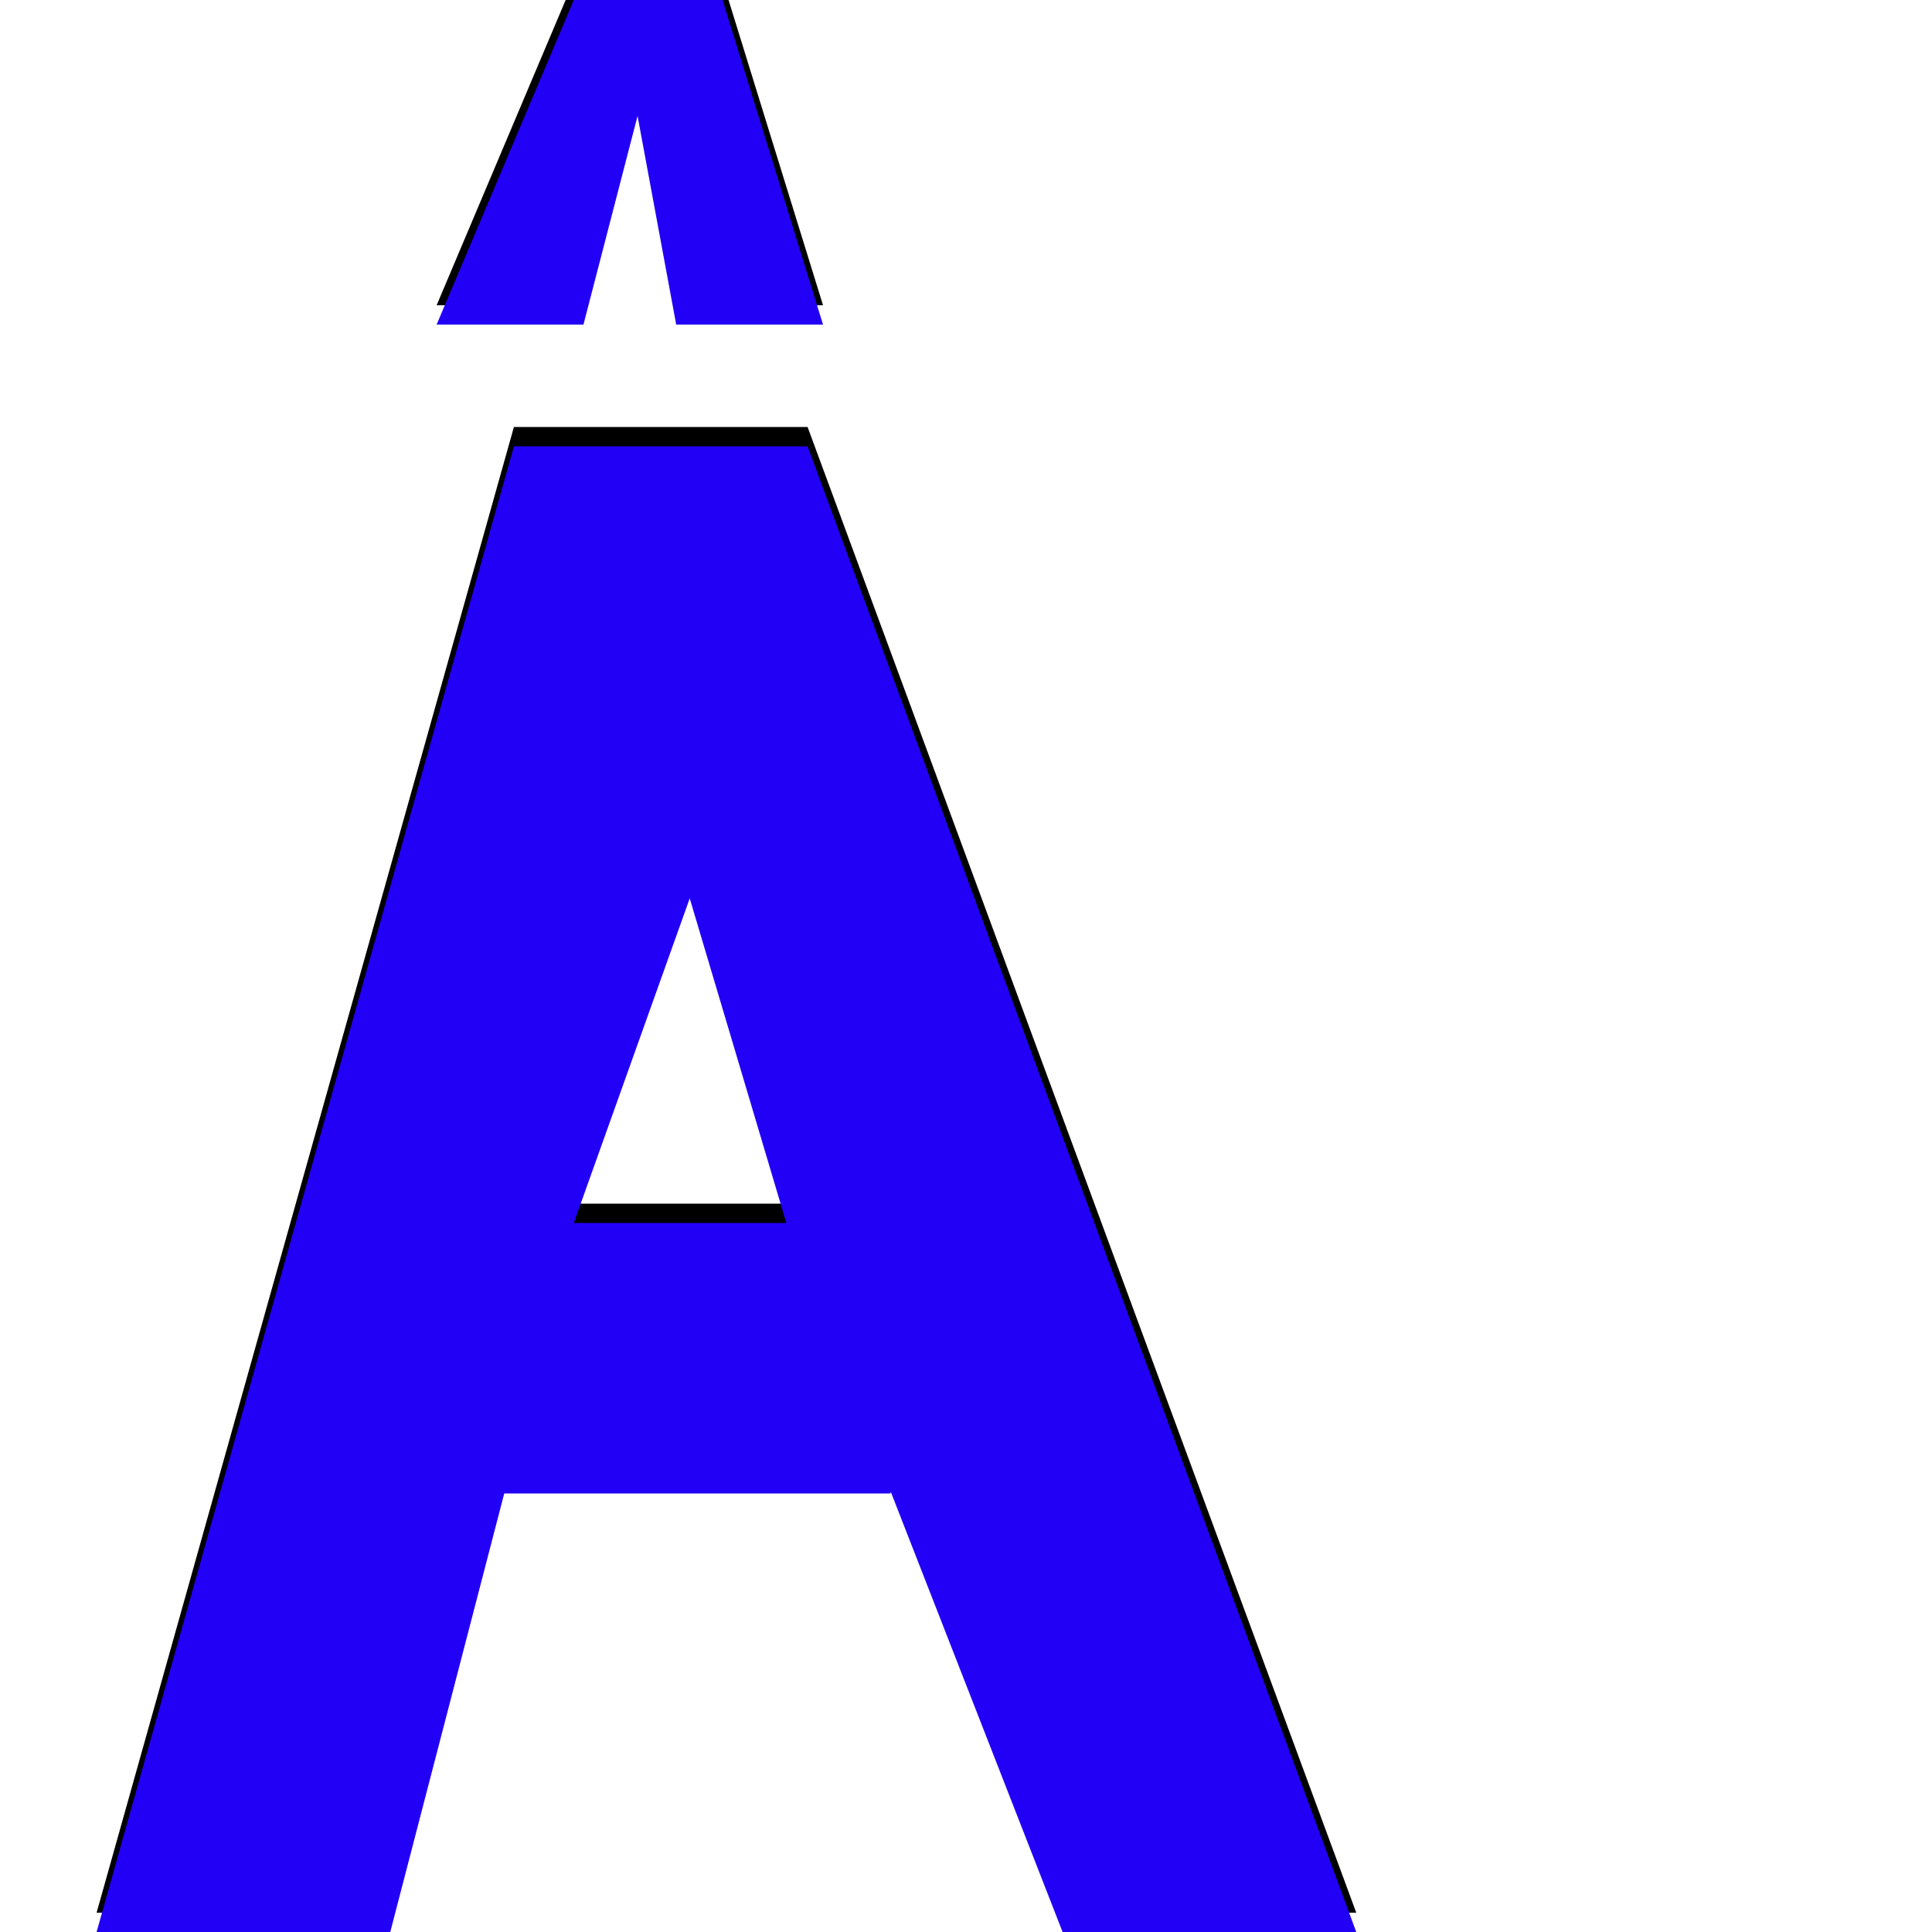 <svg xmlns="http://www.w3.org/2000/svg" viewBox="0 -1000 1000 1000">
	<path fill="#000000" d="M226 -842L297 -1010H298H373H374L426 -842H350L330 -950L302 -842ZM550 -10L461 -238V-237H261L202 -10H50L266 -779H418L702 -10ZM407 -377L357 -545L297 -377Z"/>
	<path fill="#2200f5" d="M226 -832L297 -1000H298H373H374L426 -832H350L330 -940L302 -832ZM550 0L461 -228V-227H261L202 0H50L266 -769H418L702 0ZM407 -367L357 -535L297 -367Z"/>
</svg>